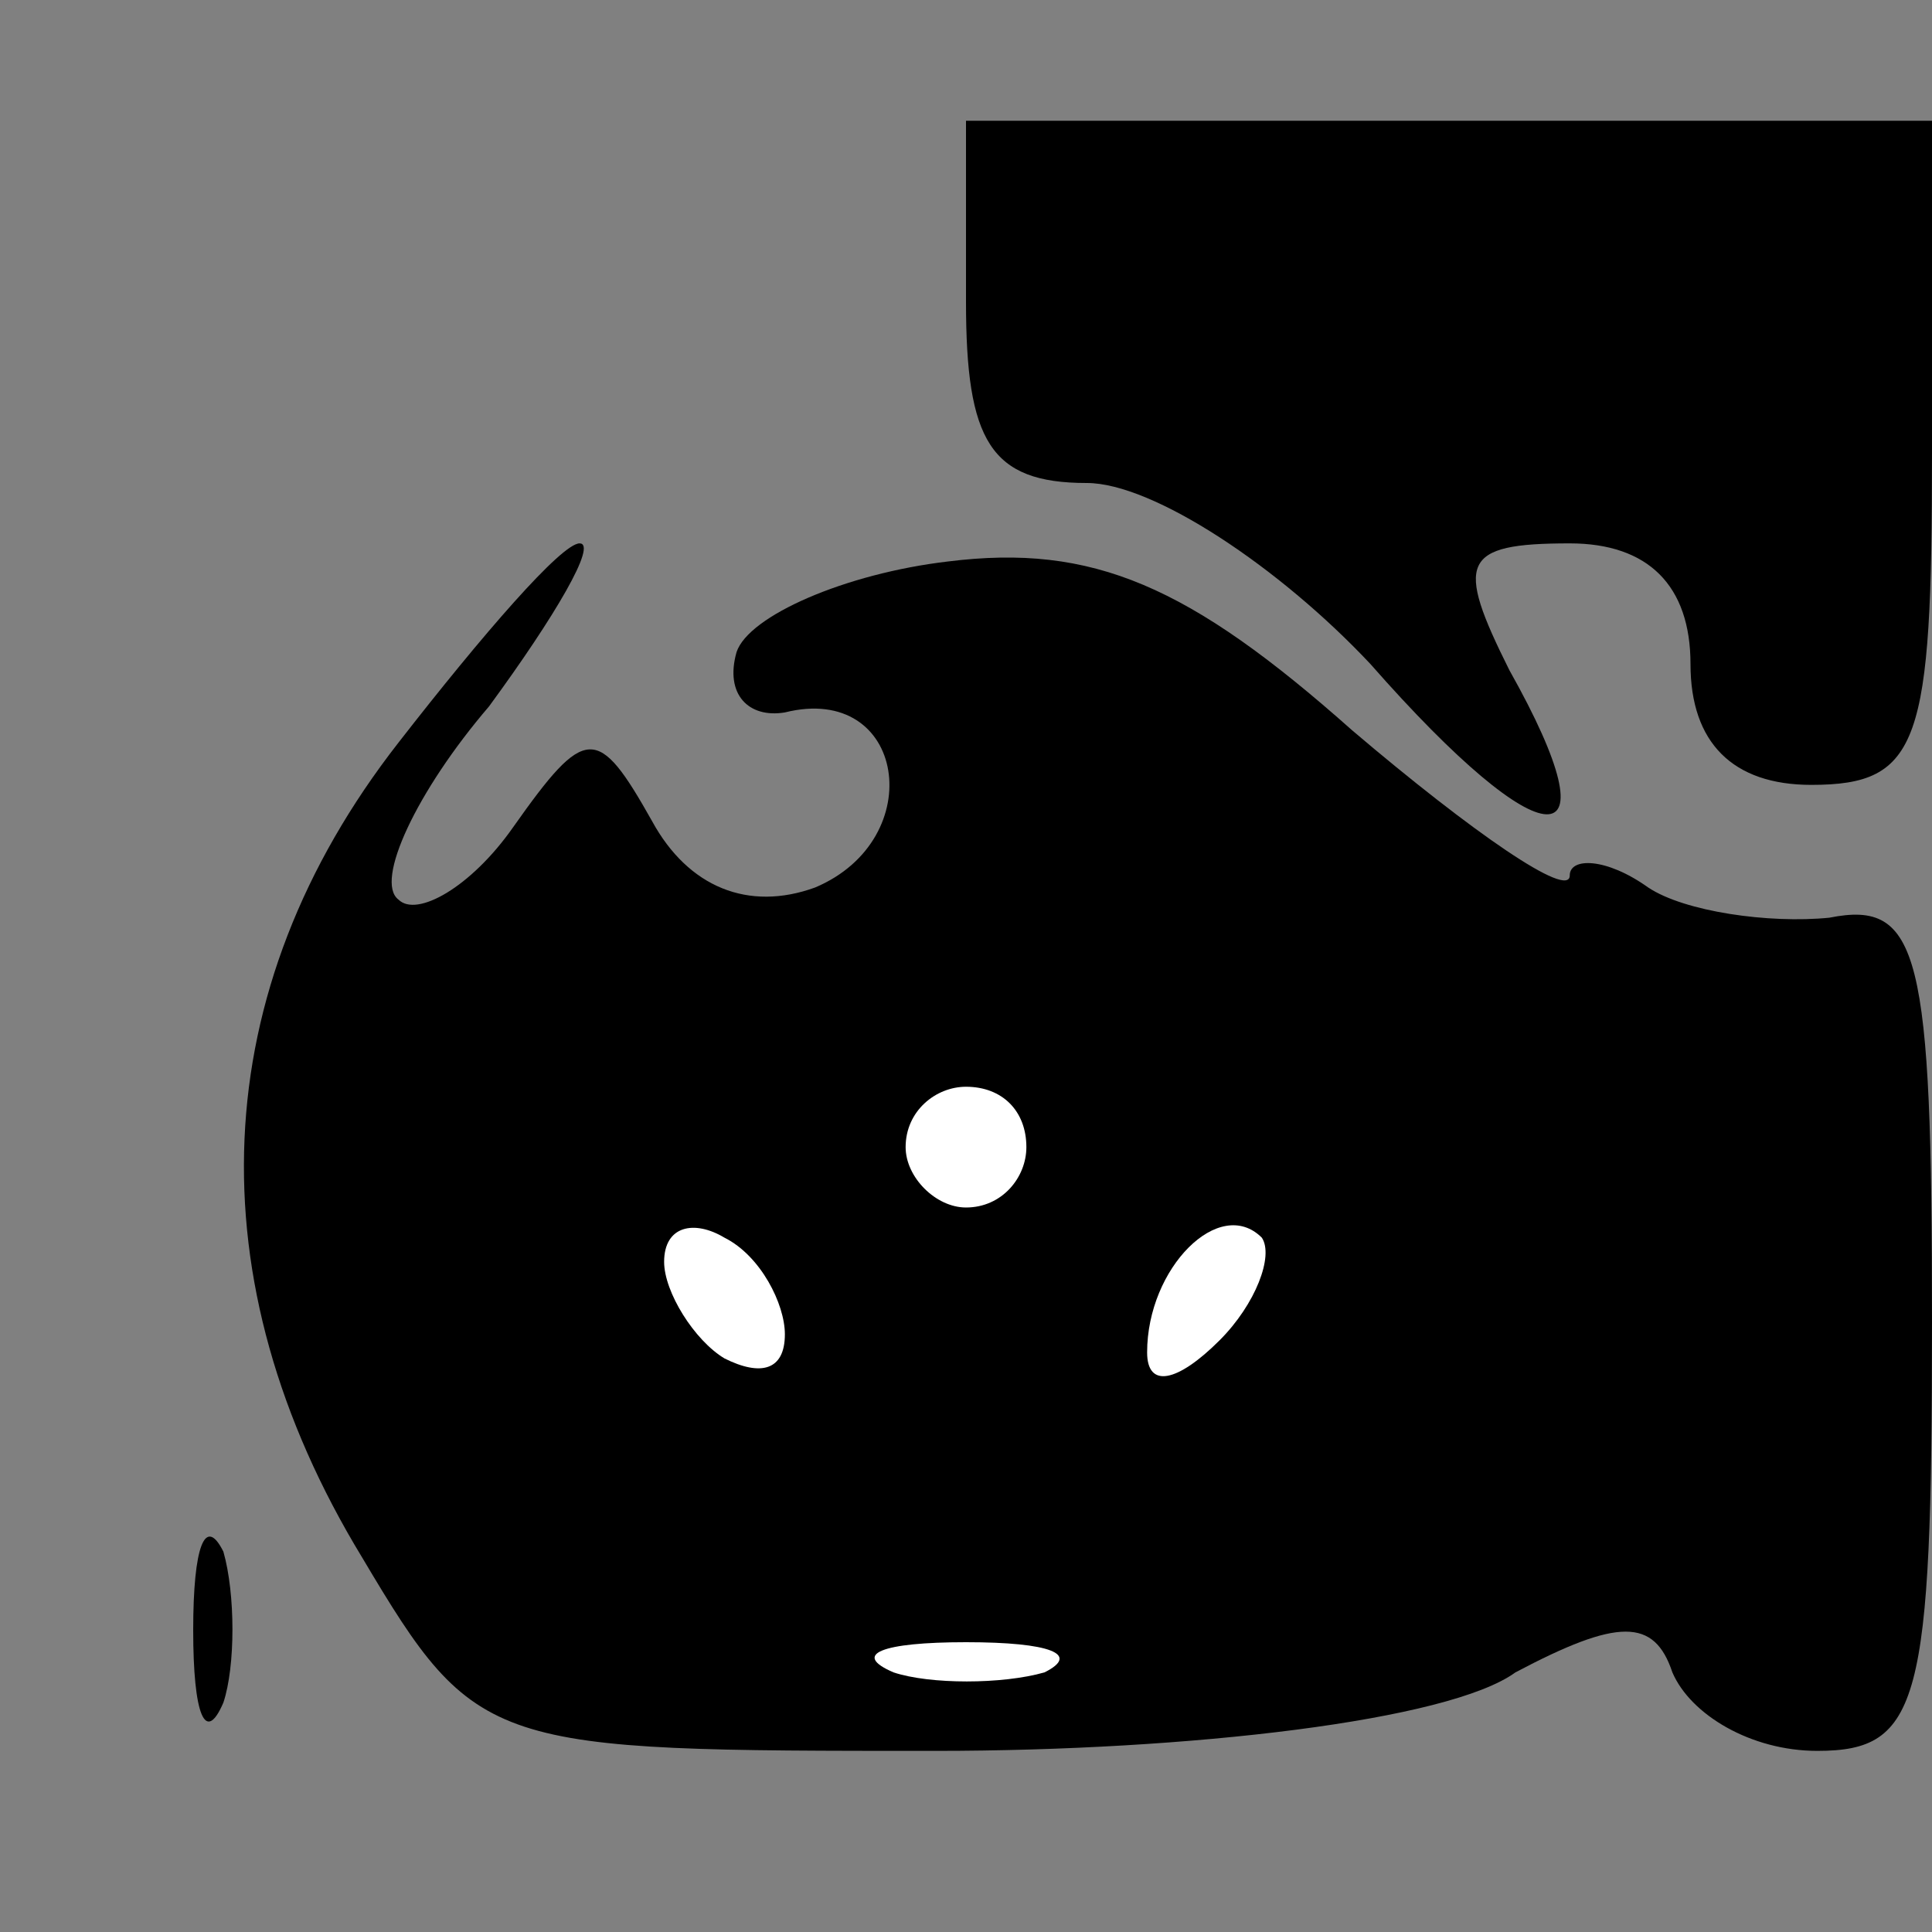 <?xml version="1.0" standalone="no"?>
<!DOCTYPE svg PUBLIC "-//W3C//DTD SVG 20010904//EN"
 "http://www.w3.org/TR/2001/REC-SVG-20010904/DTD/svg10.dtd">
<svg version="1.0" xmlns="http://www.w3.org/2000/svg"
 width="32pt" height="32pt" viewBox="0 0 32 32"
 preserveAspectRatio="xMidYMid meet">
<rect x="0" y="0" width="32" height="32" fill="#808080" stroke="none"/>
<g transform="translate(0,32) scale(0.1,-0.1)"
fill="#000000" stroke="none">
<path fill="#000000" stroke="none" d="M160 270 c0 -23 4 -30 20 -30 11 0 32
-14 47 -30 29 -33 41 -33 23 -1 -9 18 -8 21 10 21 13 0 20 -7 20 -20 0 -13 7
-20 20 -20 18 0 20 7 20 55 l0 55 -80 0 -80 0 0 -30z"/>
<path fill="#000000" stroke="none" d="M66 197 c-32 -41 -34 -89 -6 -135 19
-32 21 -32 95 -32 42 0 85 5 96 13 17 9 23 9 26 0 3 -7 13 -13 24 -13 17 0 19
8 19 71 0 61 -2 70 -17 67 -10 -1 -24 1 -30 5 -7 5 -13 5 -13 2 0 -4 -16 7
-36 24 -27 24 -43 31 -67 28 -17 -2 -33 -9 -35 -15 -2 -7 2 -11 8 -10 20 5 24
-21 5 -29 -11 -4 -21 0 -27 11 -9 16 -11 16 -23 -1 -7 -10 -16 -15 -19 -12 -4
3 3 18 15 32 11 15 18 27 15 27 -3 0 -16 -15 -30 -33z"/>
<path fill="#ffffff" stroke="none" d="M170 130 c0 -5 -4 -10 -10 -10 -5 0
-10 5 -10 10 0 6 5 10 10 10 6 0 10 -4 10 -10z"/>
<path fill="#ffffff" stroke="none" d="M130 99 c0 -6 -4 -7 -10 -4 -5 3 -10
11 -10 16 0 6 5 7 10 4 6 -3 10 -11 10 -16z"/>
<path fill="#ffffff" stroke="none" d="M202 98 c-7 -7 -12 -8 -12 -2 0 14 12
26 19 19 2 -3 -1 -11 -7 -17z"/>
<path fill="#ffffff" stroke="none" d="M173 43 c-7 -2 -19 -2 -25 0 -7 3 -2 5
12 5 14 0 19 -2 13 -5z"/>
<path fill="#000000" stroke="none" d="M32 50 c0 -14 2 -19 5 -12 2 6 2 18 0
25 -3 6 -5 1 -5 -13z"/>
</g>
</svg>

